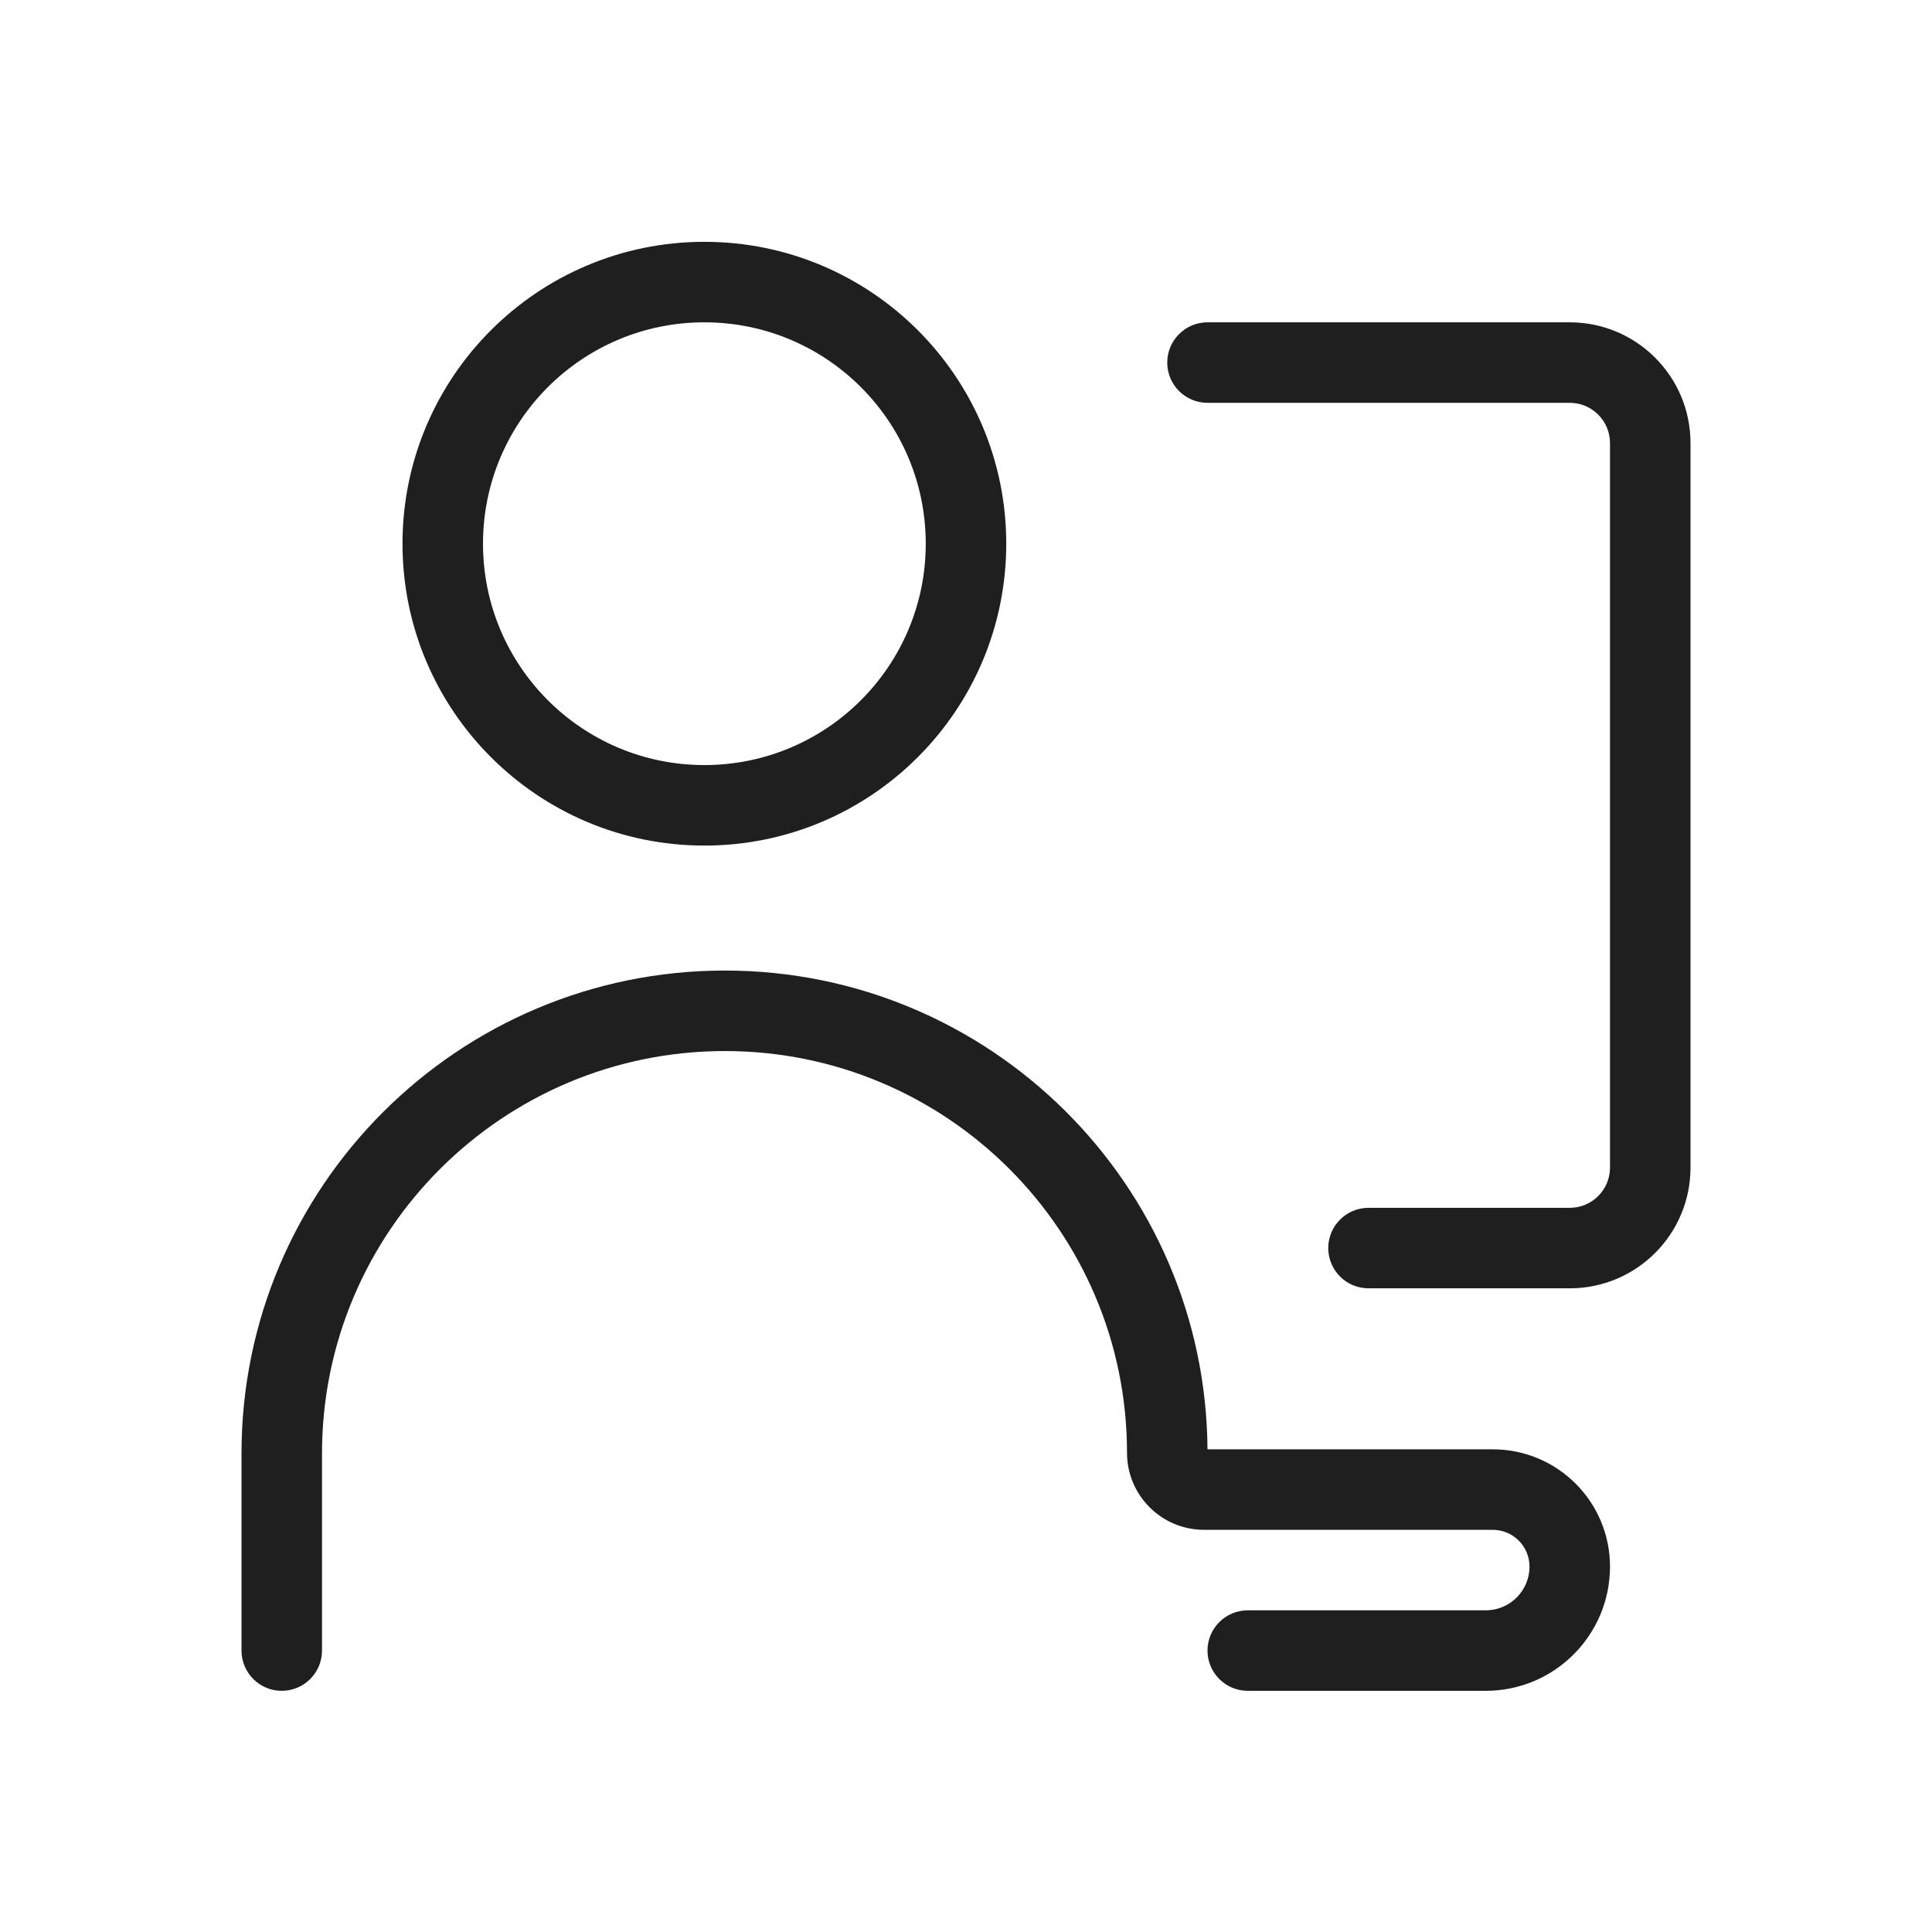 <svg width="48" height="48" viewBox="0 0 48 48" fill="none" xmlns="http://www.w3.org/2000/svg">
<path d="M17.5 21.008C21.642 21.008 25 17.65 25 13.508C25 9.366 21.642 6.008 17.5 6.008C13.358 6.008 10 9.366 10 13.508C10 17.65 13.358 21.008 17.5 21.008ZM17.5 19.008C14.462 19.008 12 16.545 12 13.508C12 10.47 14.462 8.008 17.5 8.008C20.538 8.008 23 10.47 23 13.508C23 16.545 20.538 19.008 17.5 19.008Z" fill="#1F1F1F"/>
<path d="M6 36.113C6 29.484 11.384 24.113 18.01 24.113C24.597 24.113 29.954 29.43 30 36.008H37.087C38.696 36.008 40 37.312 40 38.921C40 40.626 38.618 42.008 36.913 42.008H31C30.448 42.008 30 41.56 30 41.008C30 40.456 30.448 40.008 31 40.008H36.913C37.513 40.008 38 39.521 38 38.921C38 38.417 37.591 38.008 37.087 38.008H29.915C28.857 38.008 28 37.15 28 36.093C28 30.582 23.523 26.113 18.01 26.113C12.486 26.113 8 30.591 8 36.113V41.008C8 41.56 7.552 42.008 7 42.008C6.448 42.008 6 41.56 6 41.008V36.113Z" fill="#1F1F1F"/>
<path d="M30 8.008C29.448 8.008 29 8.456 29 9.008C29 9.56 29.448 10.008 30 10.008H39C39.552 10.008 40 10.456 40 11.008V29.008C40 29.56 39.552 30.008 39 30.008H34C33.448 30.008 33 30.456 33 31.008C33 31.56 33.448 32.008 34 32.008H39C40.657 32.008 42 30.665 42 29.008V11.008C42 9.351 40.657 8.008 39 8.008H30Z" fill="#1F1F1F"/>
</svg>
